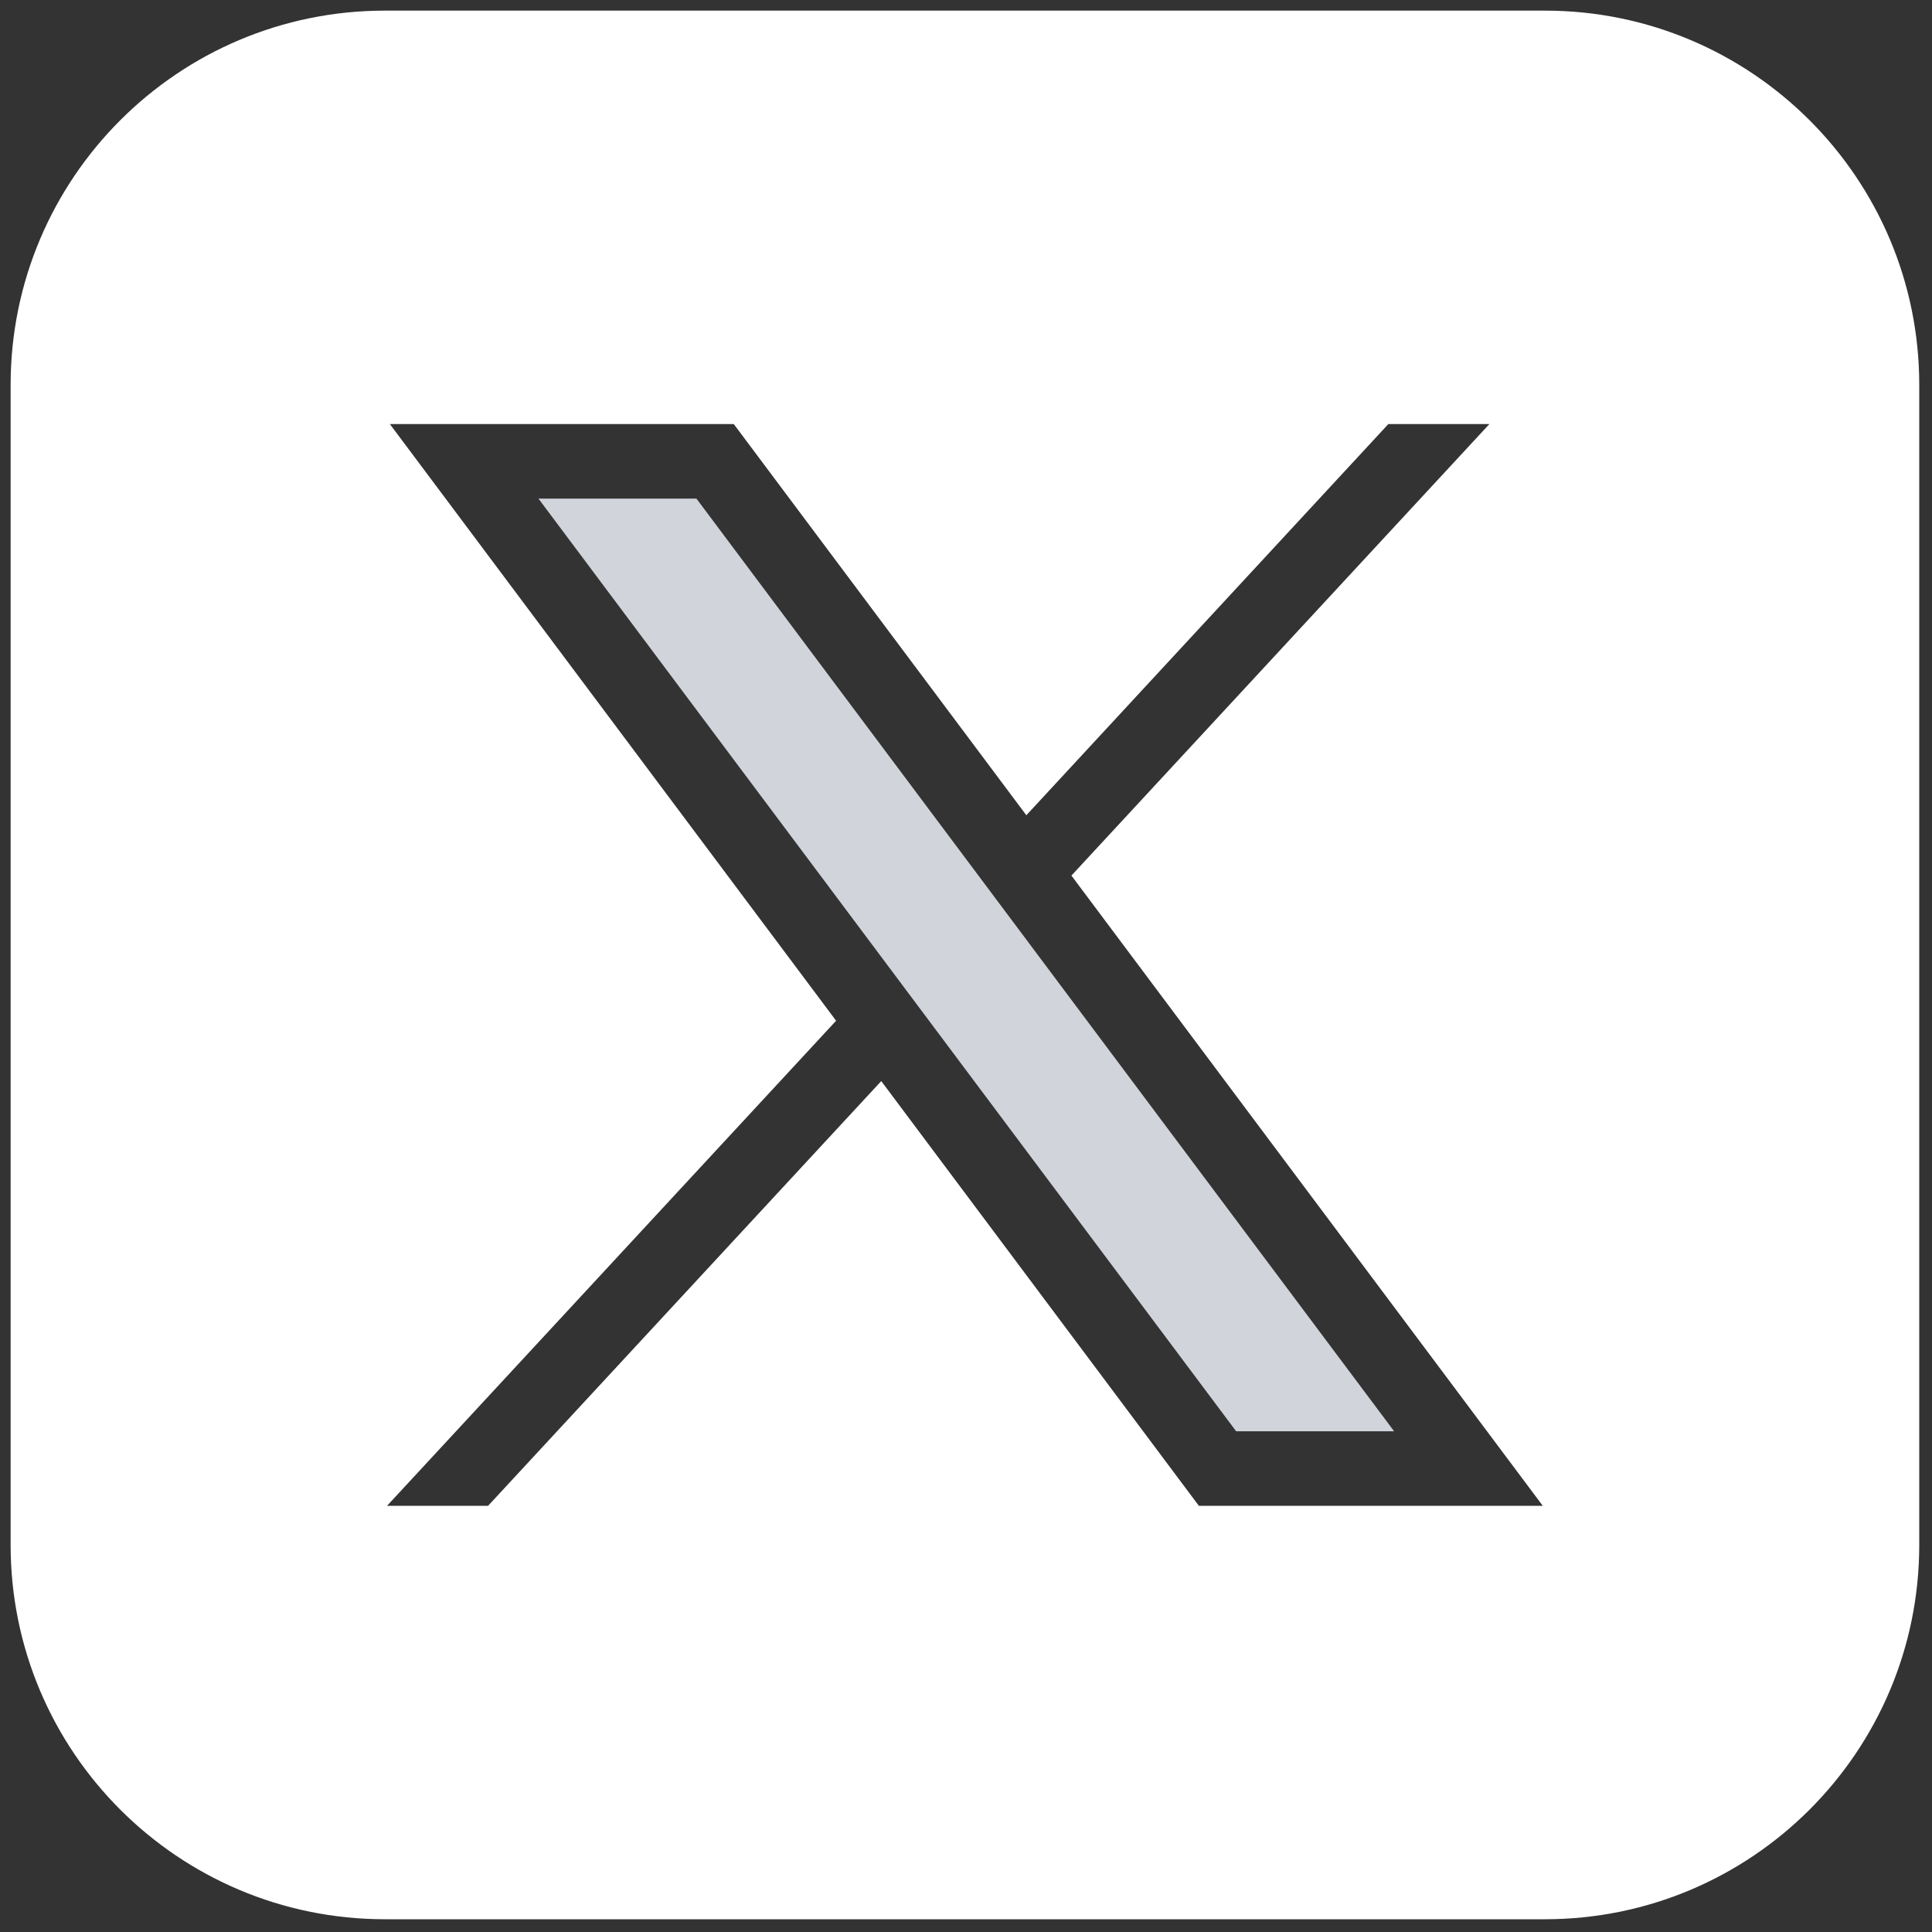 <svg width="30" height="30" viewBox="0 0 30 30" fill="none" xmlns="http://www.w3.org/2000/svg">
    <rect x="0" y="0" width="30" height="30" fill="#333333" stroke="none"/>
    <g clip-path="url(#clip0_558_14)">
        <path d="M8.361 7.742L19.195 22.225H21.648L10.814 7.742H8.361Z" fill="#d1d5db" />
        <path
            d="M23.989 0.165H5.977C2.767 0.165 0.165 2.767 0.165 5.977V23.99C0.165 27.2 2.767 29.802 5.977 29.802H23.989C27.199 29.802 29.802 27.2 29.802 23.989V5.977C29.802 2.767 27.199 0.165 23.989 0.165ZM18.616 23.382L13.684 16.787L7.579 23.382H6.01L12.983 15.85L6.054 6.585H11.394L15.937 12.659L21.558 6.585H23.127L16.637 13.596L23.956 23.382H18.616Z"
            fill="#ffffff" />
    </g>
    <defs>
        <clipPath id="clip0_558_14">
            <rect width="30" height="30" fill="rgba(255,255,255,0)" />
        </clipPath>
    </defs>
</svg>